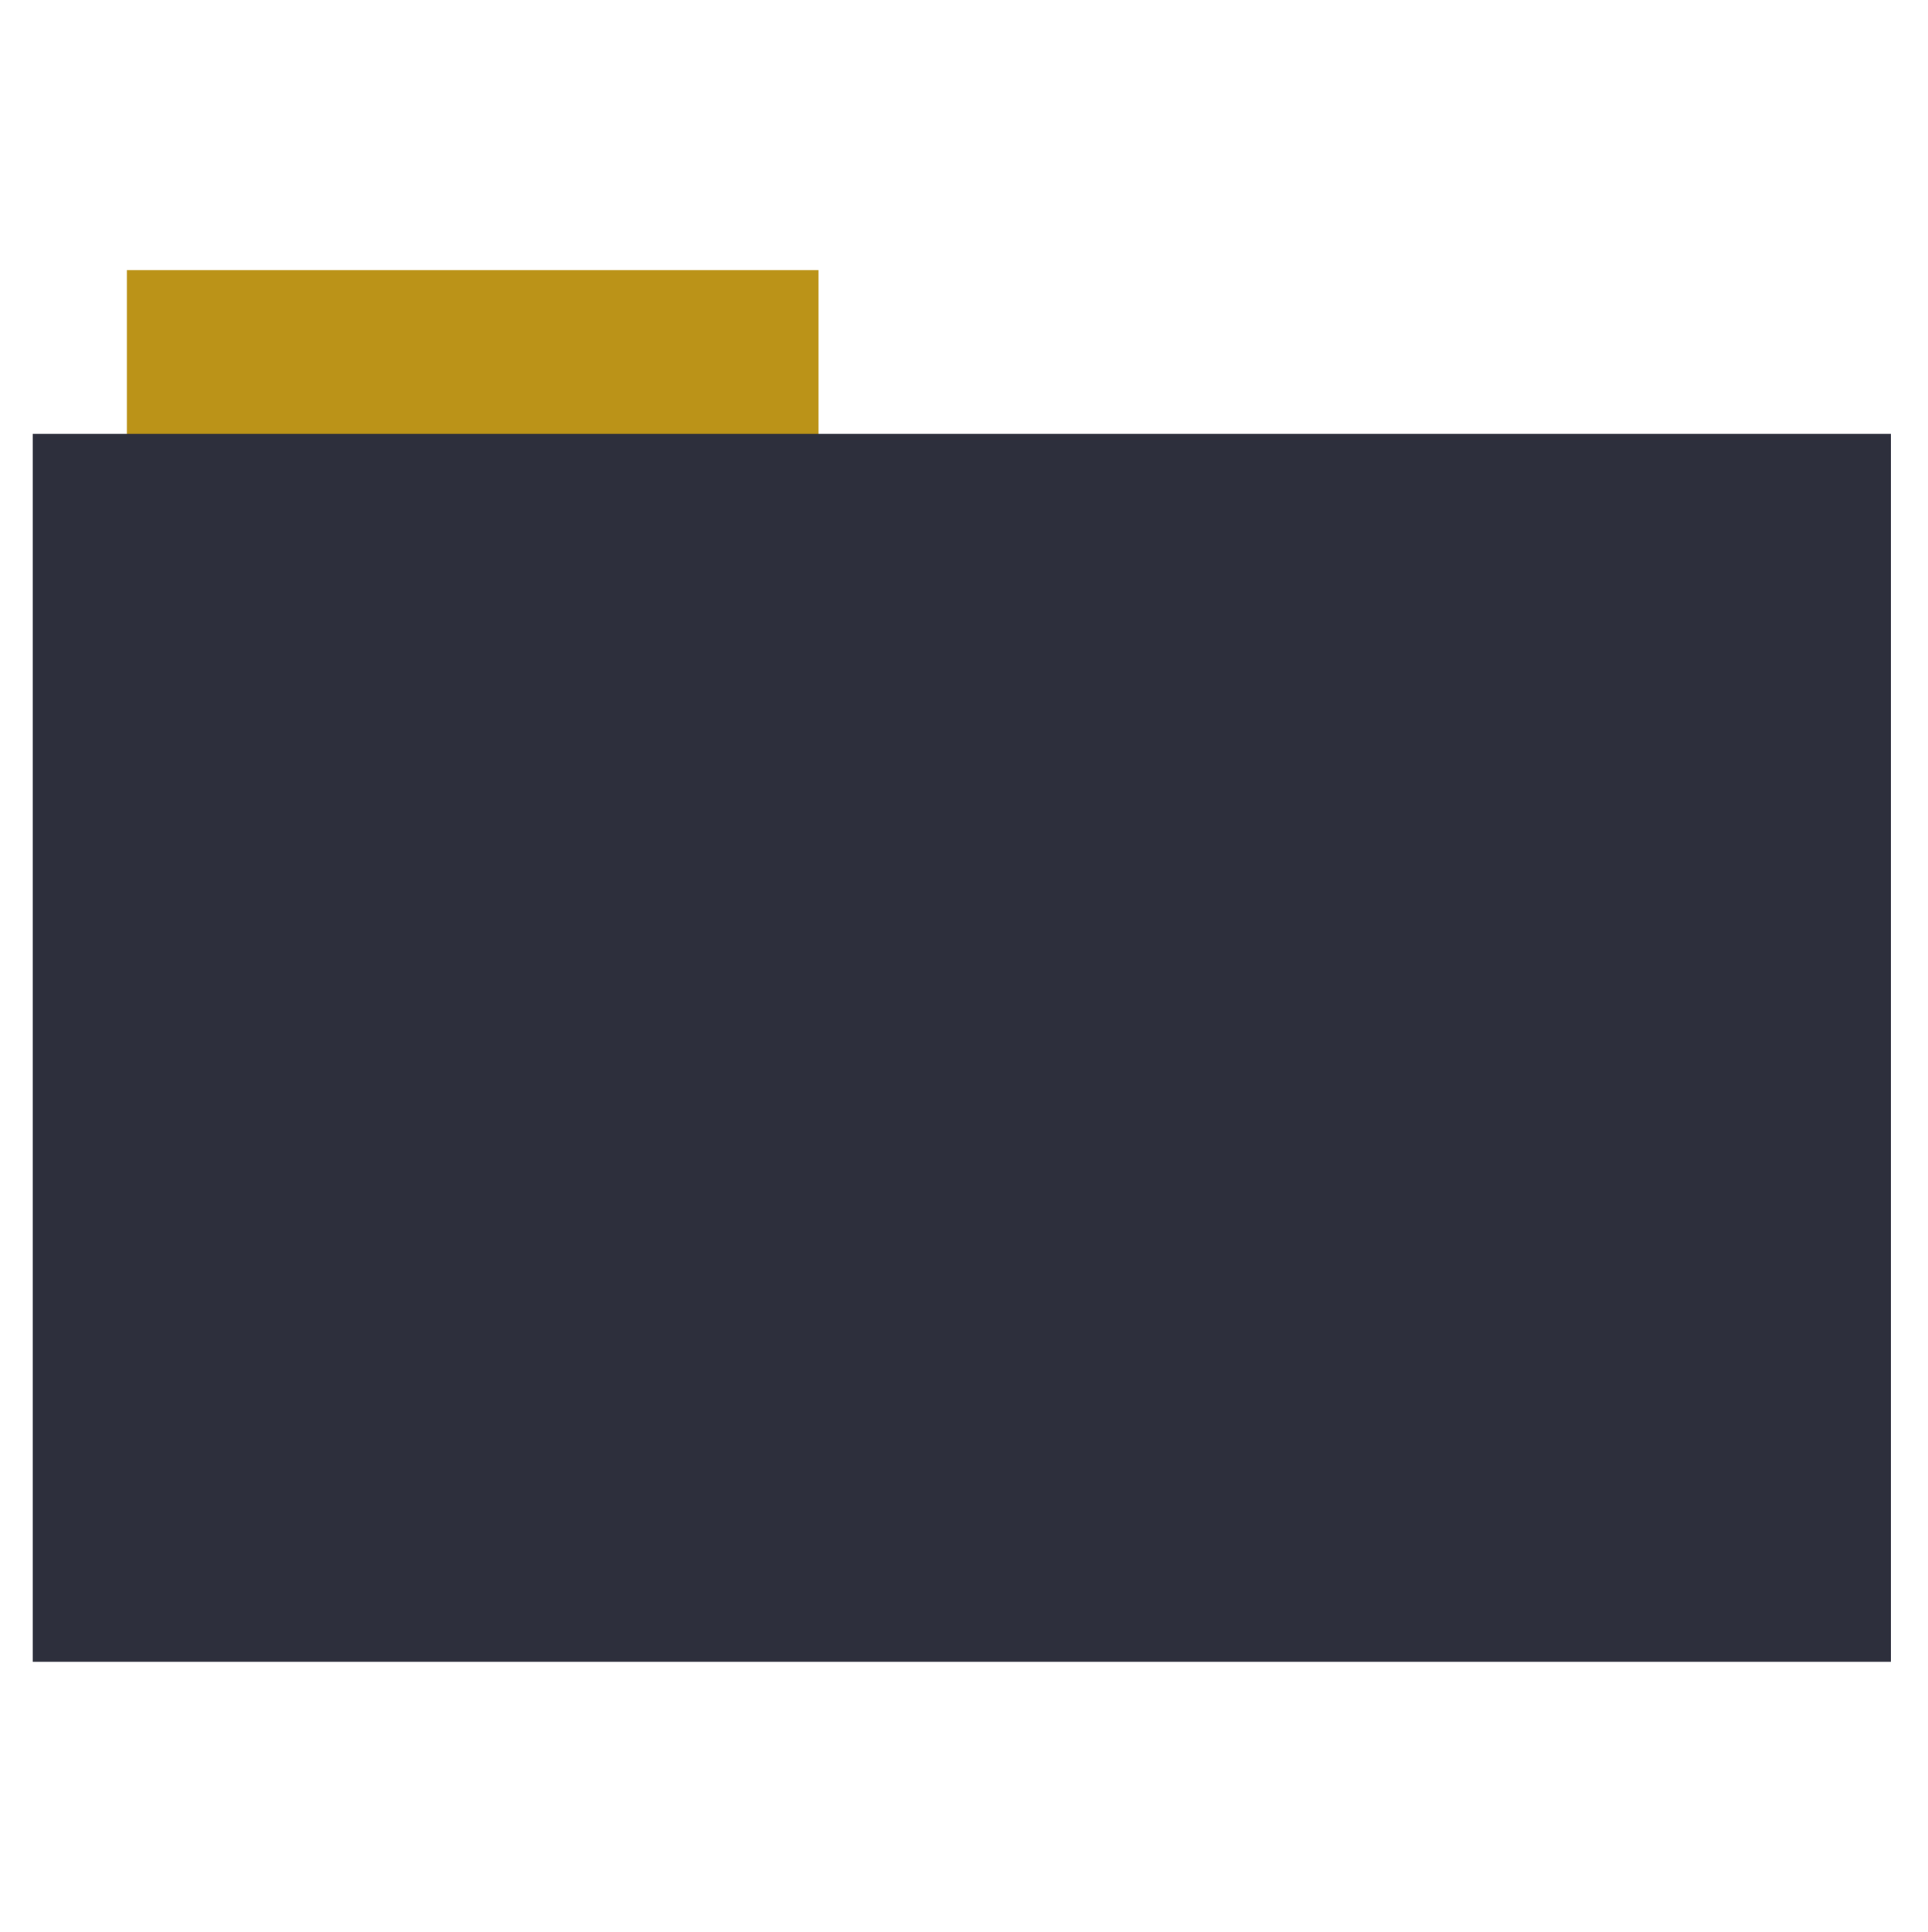 <svg xmlns:rdf="http://www.w3.org/1999/02/22-rdf-syntax-ns#" xmlns="http://www.w3.org/2000/svg" height="513" width="512" version="1.1" xmlns:cc="http://creativecommons.org/ns#" xmlns:dc="http://purl.org/dc/elements/1.1/">
 <rect stroke-opacity="0" fill-rule="evenodd" height="44.561" width="183.68" y="71.73" x="33.69" fill="#BB9318"/>
 <rect fill-rule="evenodd" height="326.06" width="493.44" y="115.21" x="8.7" stroke-width="0" fill="#2D2F3C"/>
</svg>

